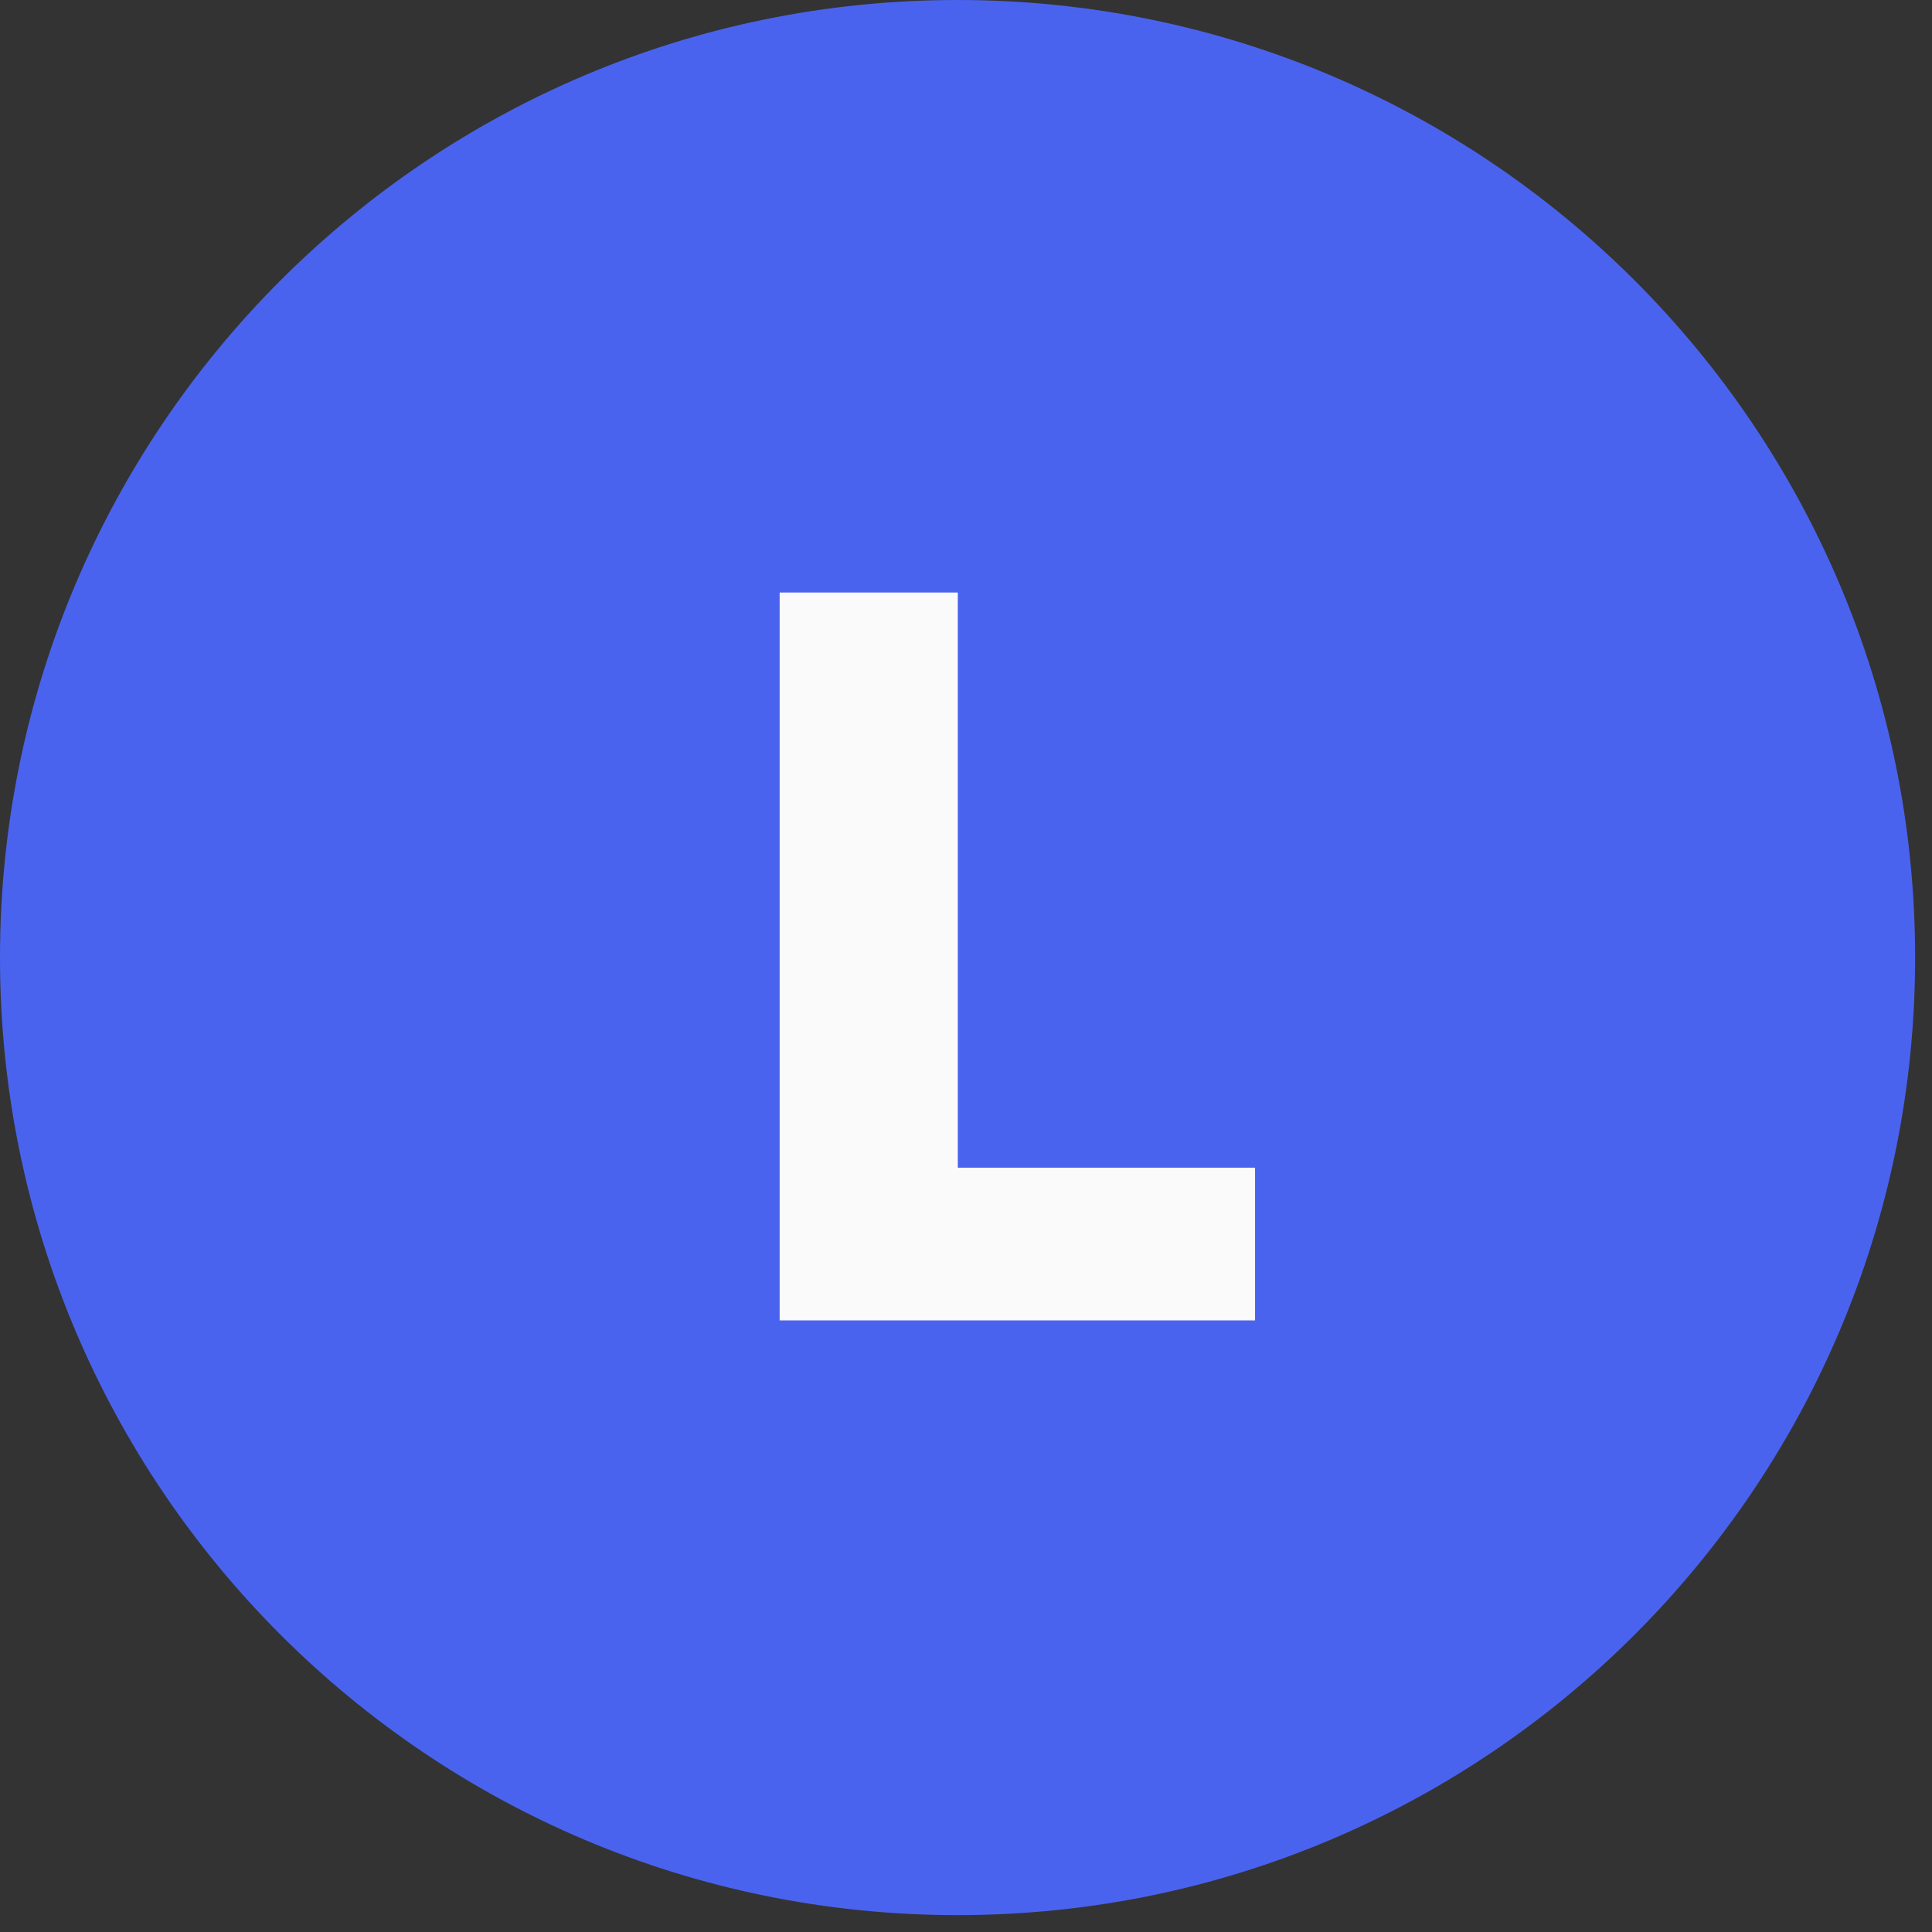 <svg xmlns="http://www.w3.org/2000/svg" xmlns:xlink="http://www.w3.org/1999/xlink" width="68px" height="68px">
    <rect width="100%" height="100%" fill="#333333" stroke="none"/>
    <path fill-rule="evenodd" fill="rgb(74, 99, 239)" d="M33.703,0.000 C52.317,0.000 67.406,15.089 67.406,33.703 C67.406,52.317 52.317,67.406 33.703,67.406 C15.089,67.406 -0.000,52.317 -0.000,33.703 C-0.000,15.089 15.089,0.000 33.703,0.000 Z" />
    <path fill-rule="evenodd" fill="rgb(250, 250, 250)" d="M27.441,46.473 L44.174,46.473 L44.174,41.099 L33.711,41.099 L33.711,20.855 L27.441,20.855 L27.441,46.473 Z" />
</svg>